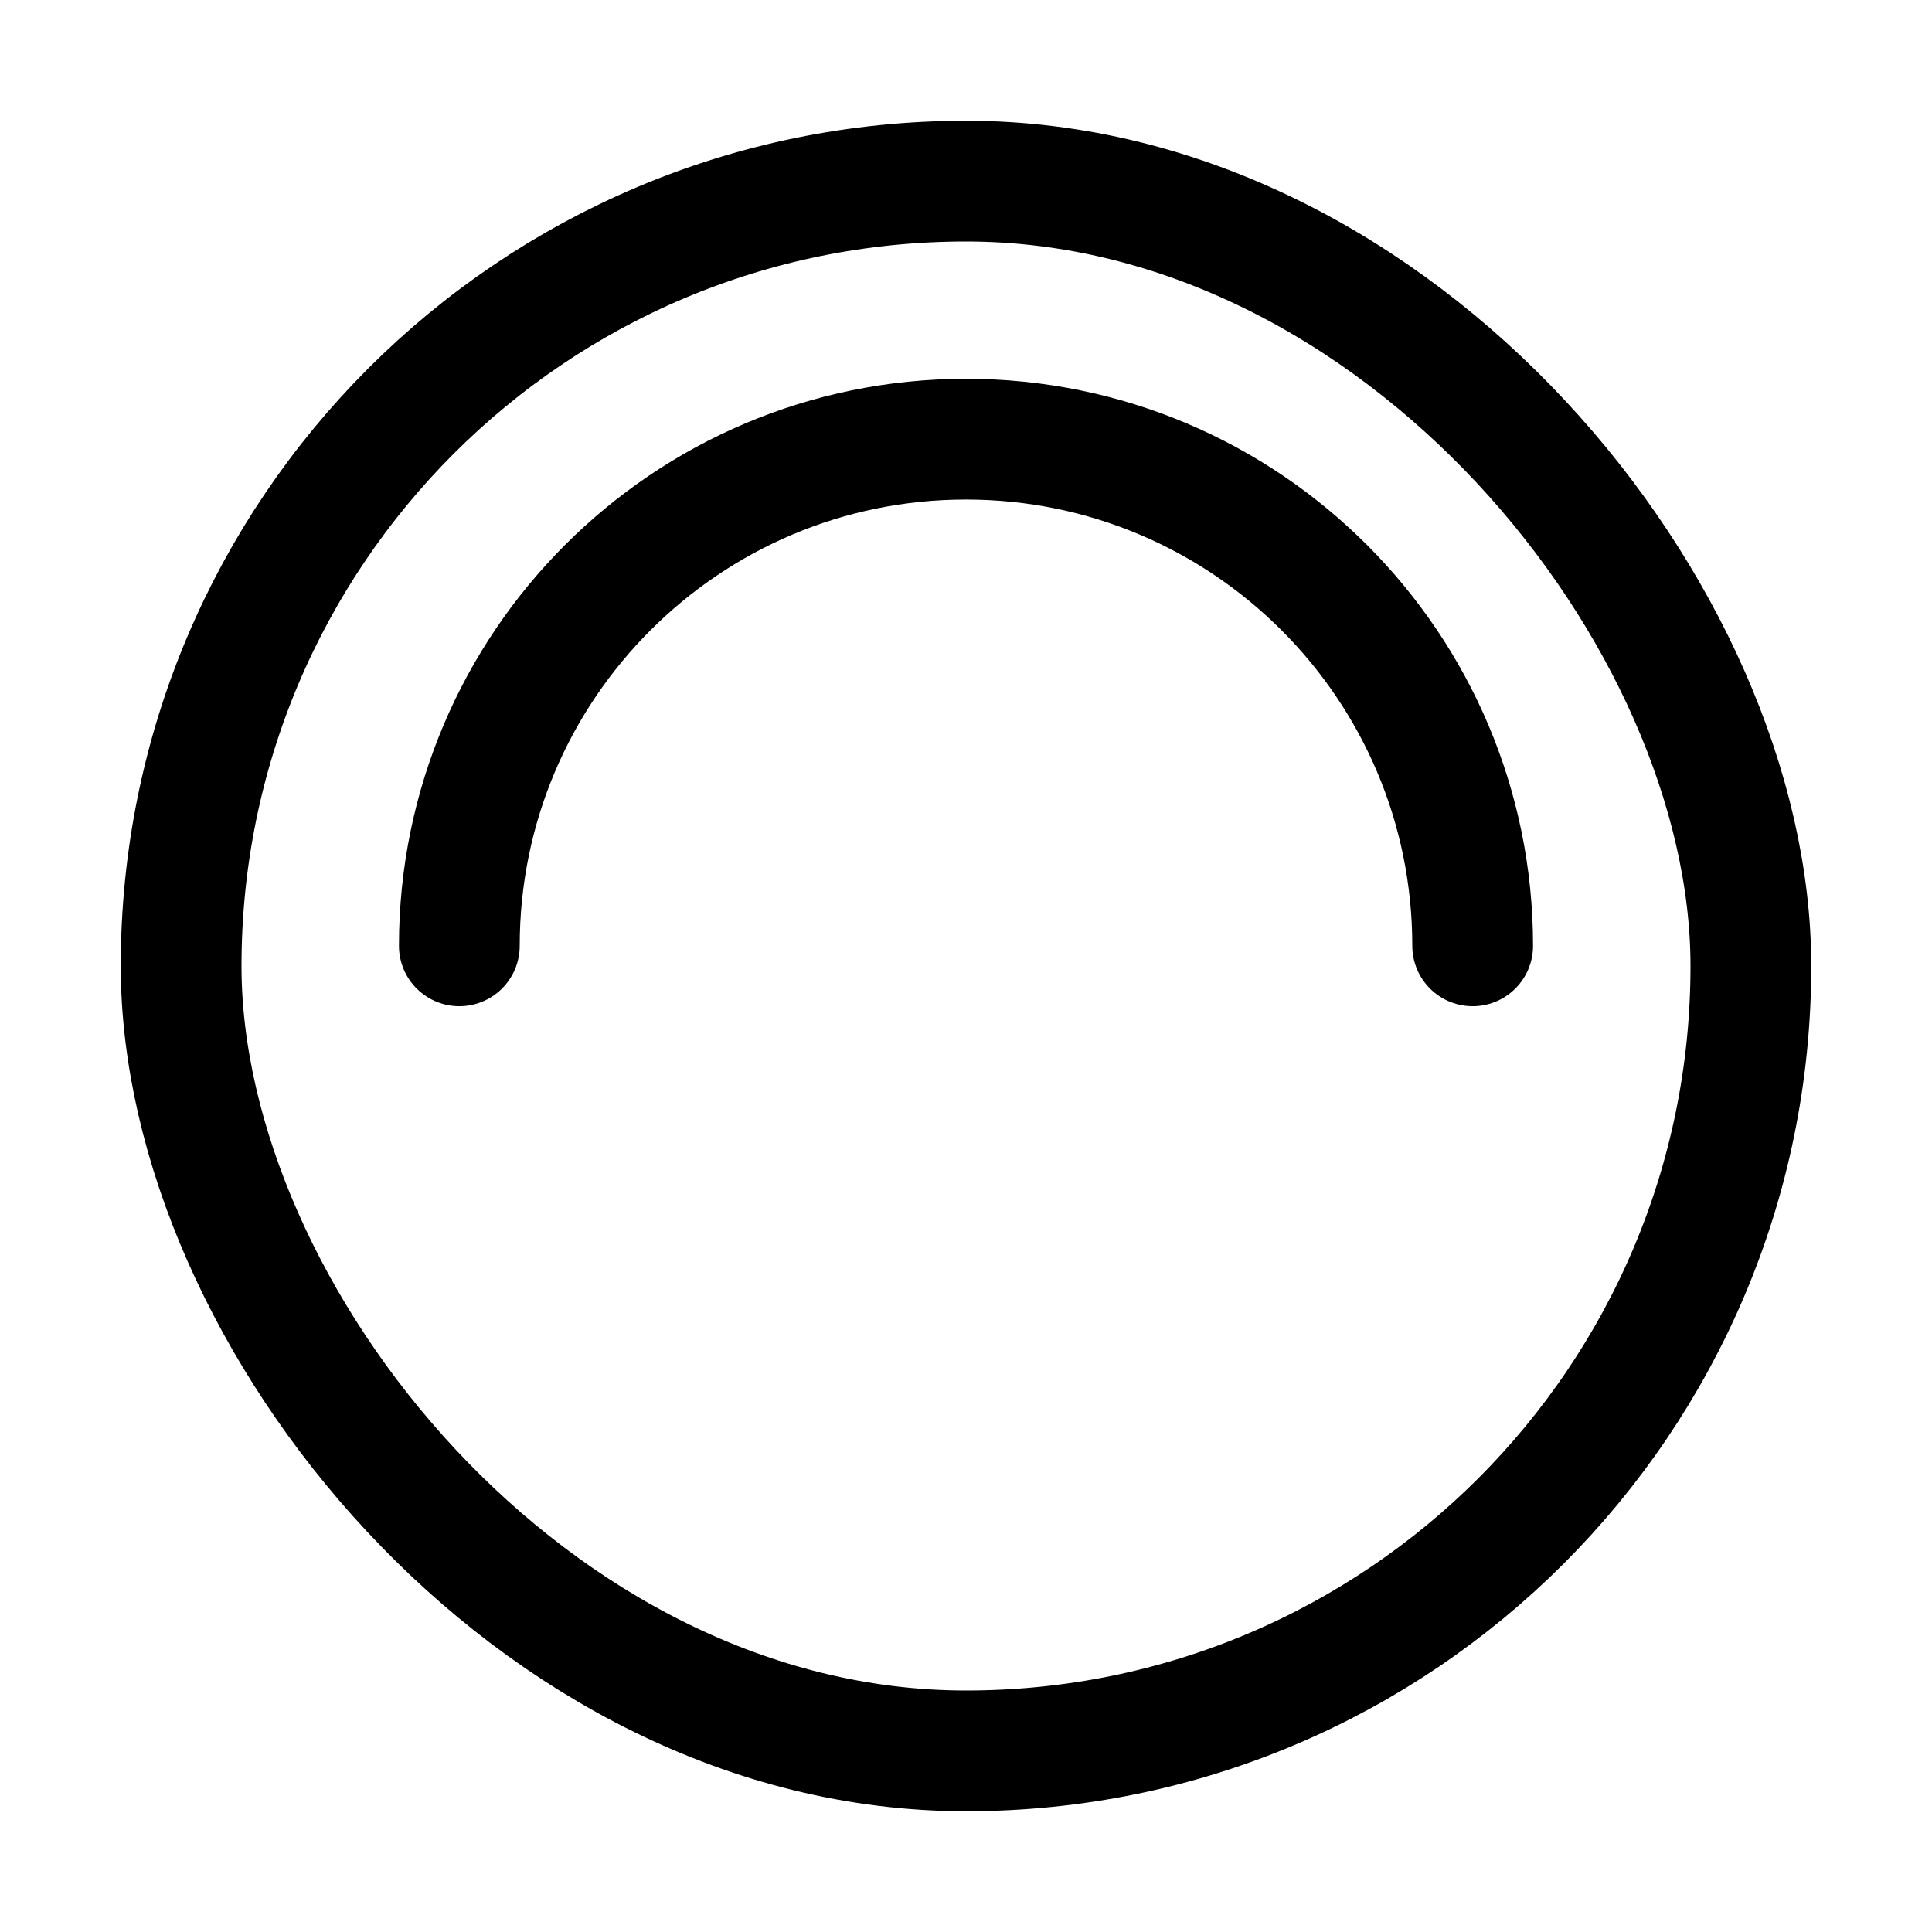 <svg xmlns="http://www.w3.org/2000/svg" width="16" height="16" fill="none" viewBox="0 0 16 16"><rect width="13" height="13" x="1.5" y="1.5" stroke="currentColor" rx="6.5"/><path stroke="currentColor" stroke-linecap="round" stroke-linejoin="round" d="M3.804 7.833C3.804 5.516 5.683 3.637 8 3.637C10.317 3.637 12.196 5.516 12.196 7.833"/></svg>